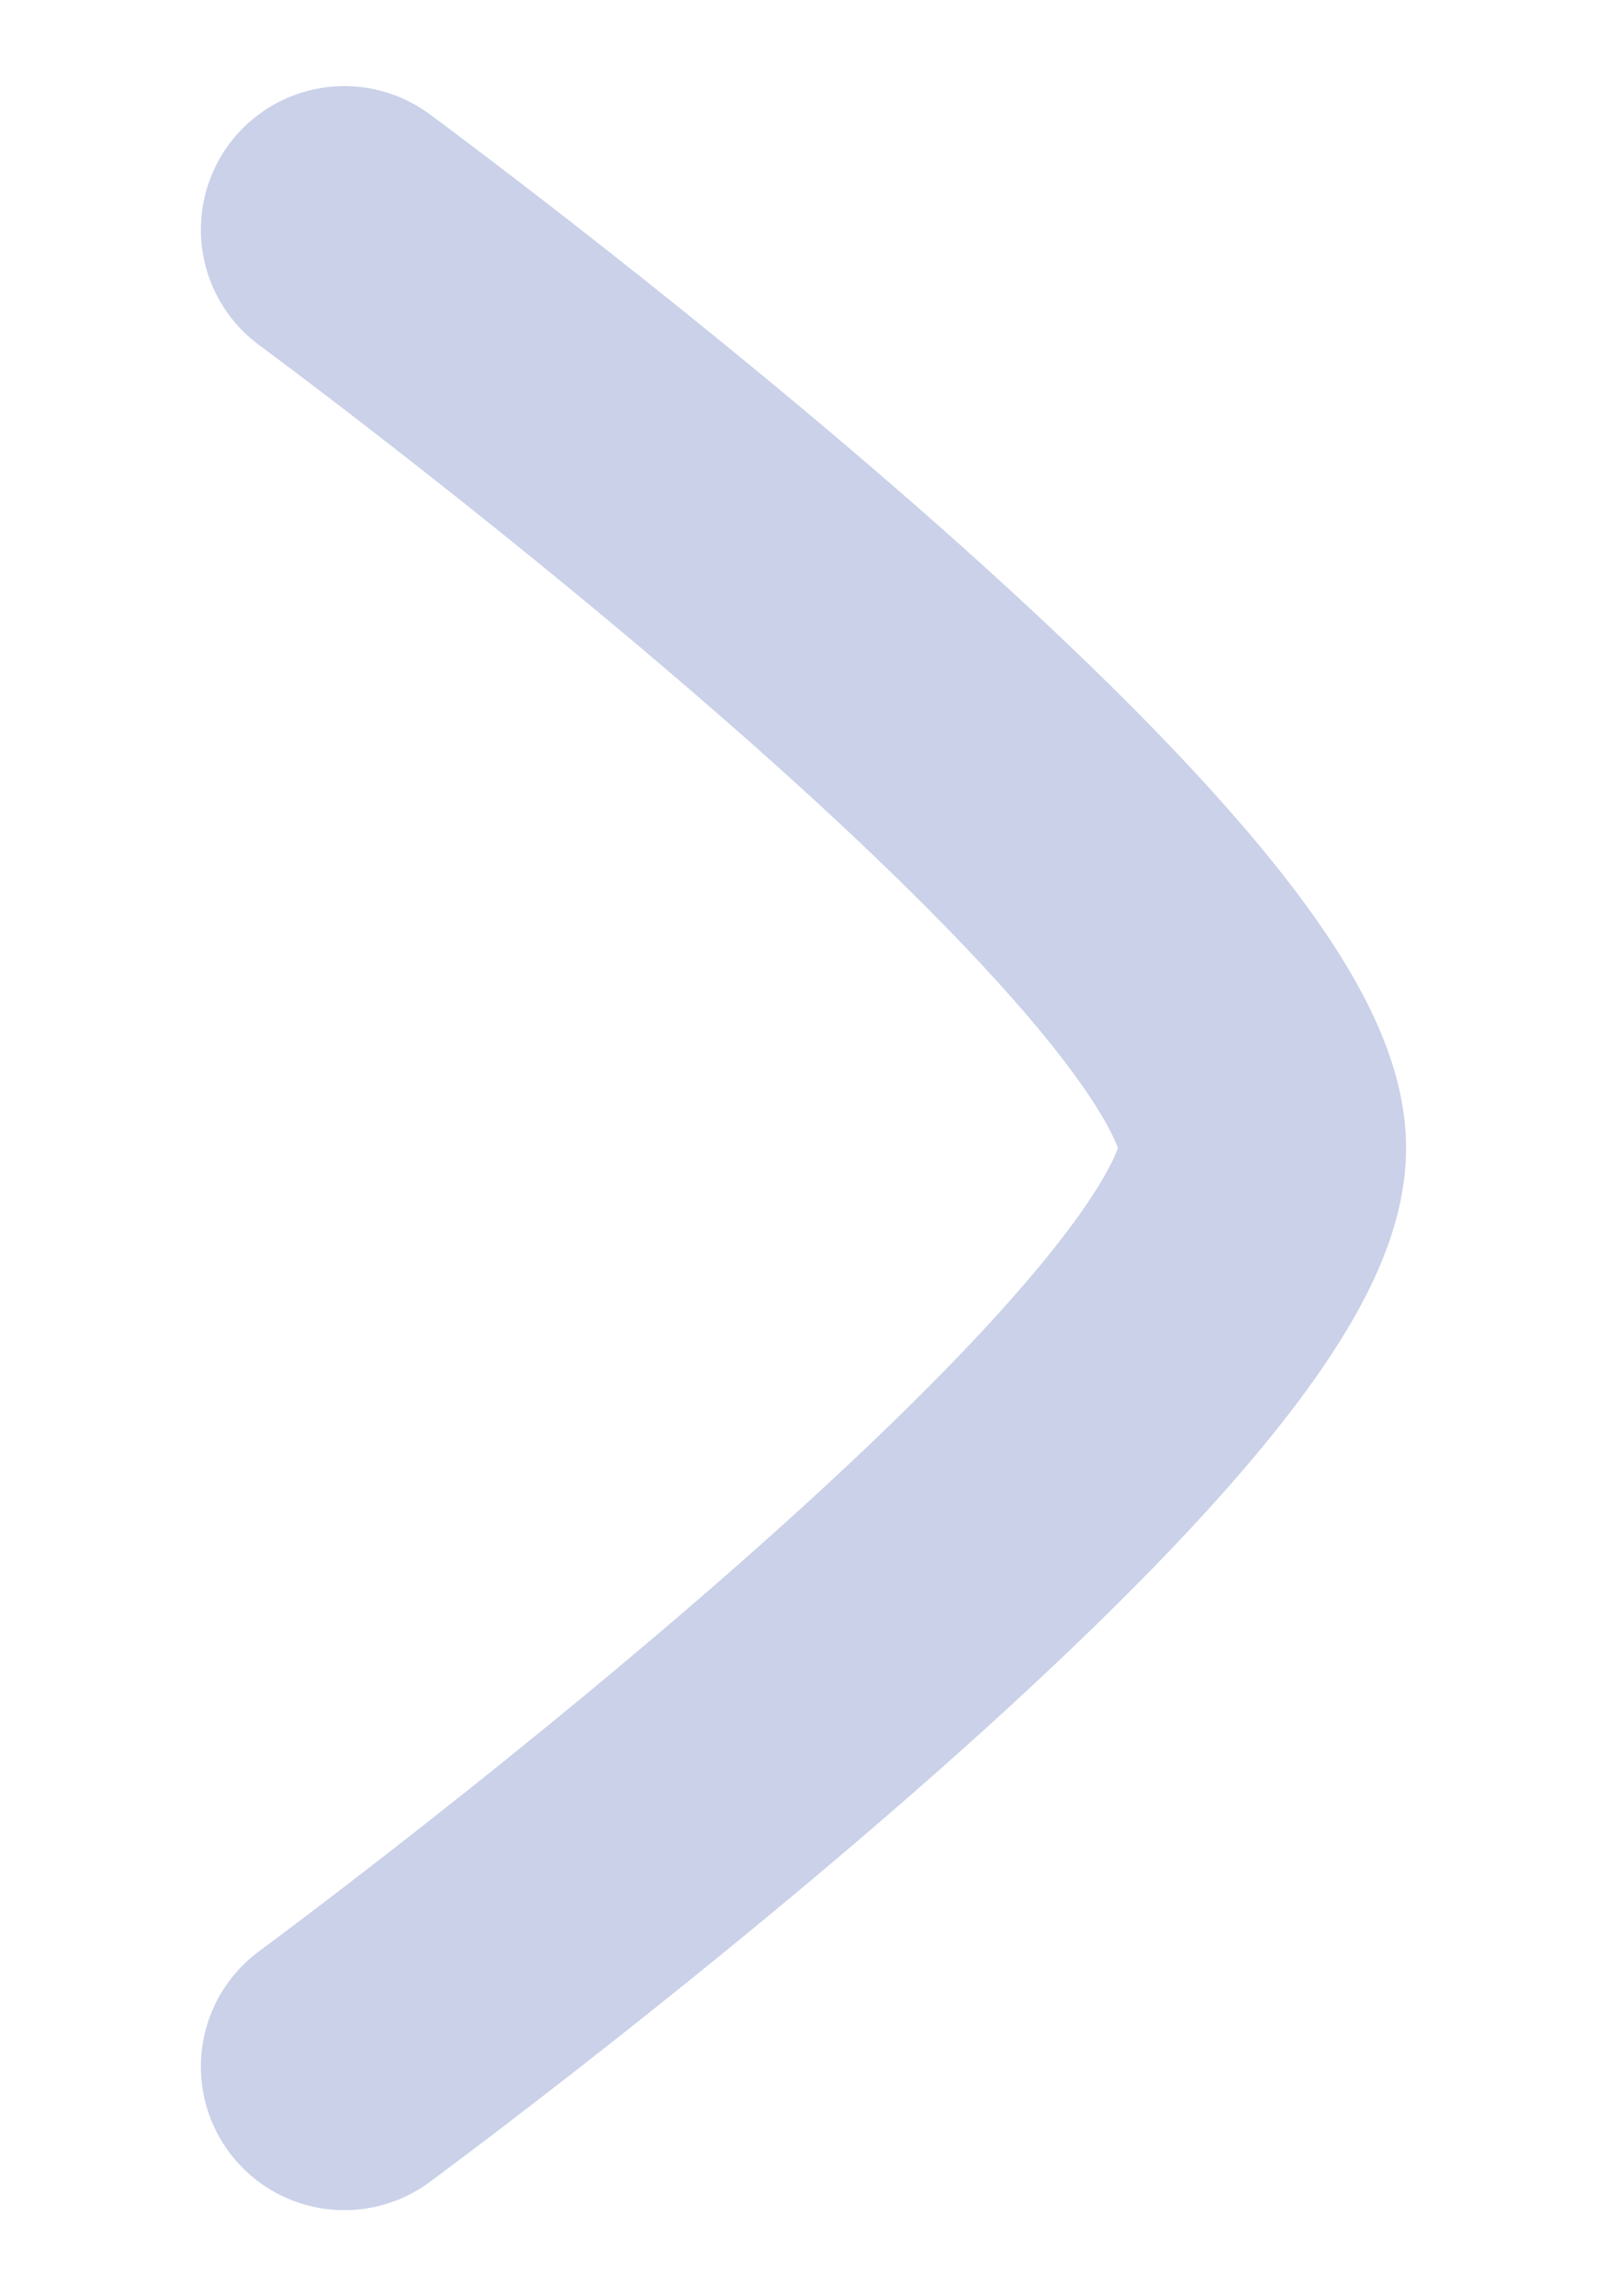 <svg width="7" height="10" viewBox="0 0 7 10" fill="none" xmlns="http://www.w3.org/2000/svg">
<path d="M1.5 1C1.5 1 5.5 3.946 5.5 5C5.5 6.054 1.5 9 1.5 9" stroke="#CAD1E9" stroke-width="1.25" stroke-linecap="round" stroke-linejoin="round"/>
</svg>
